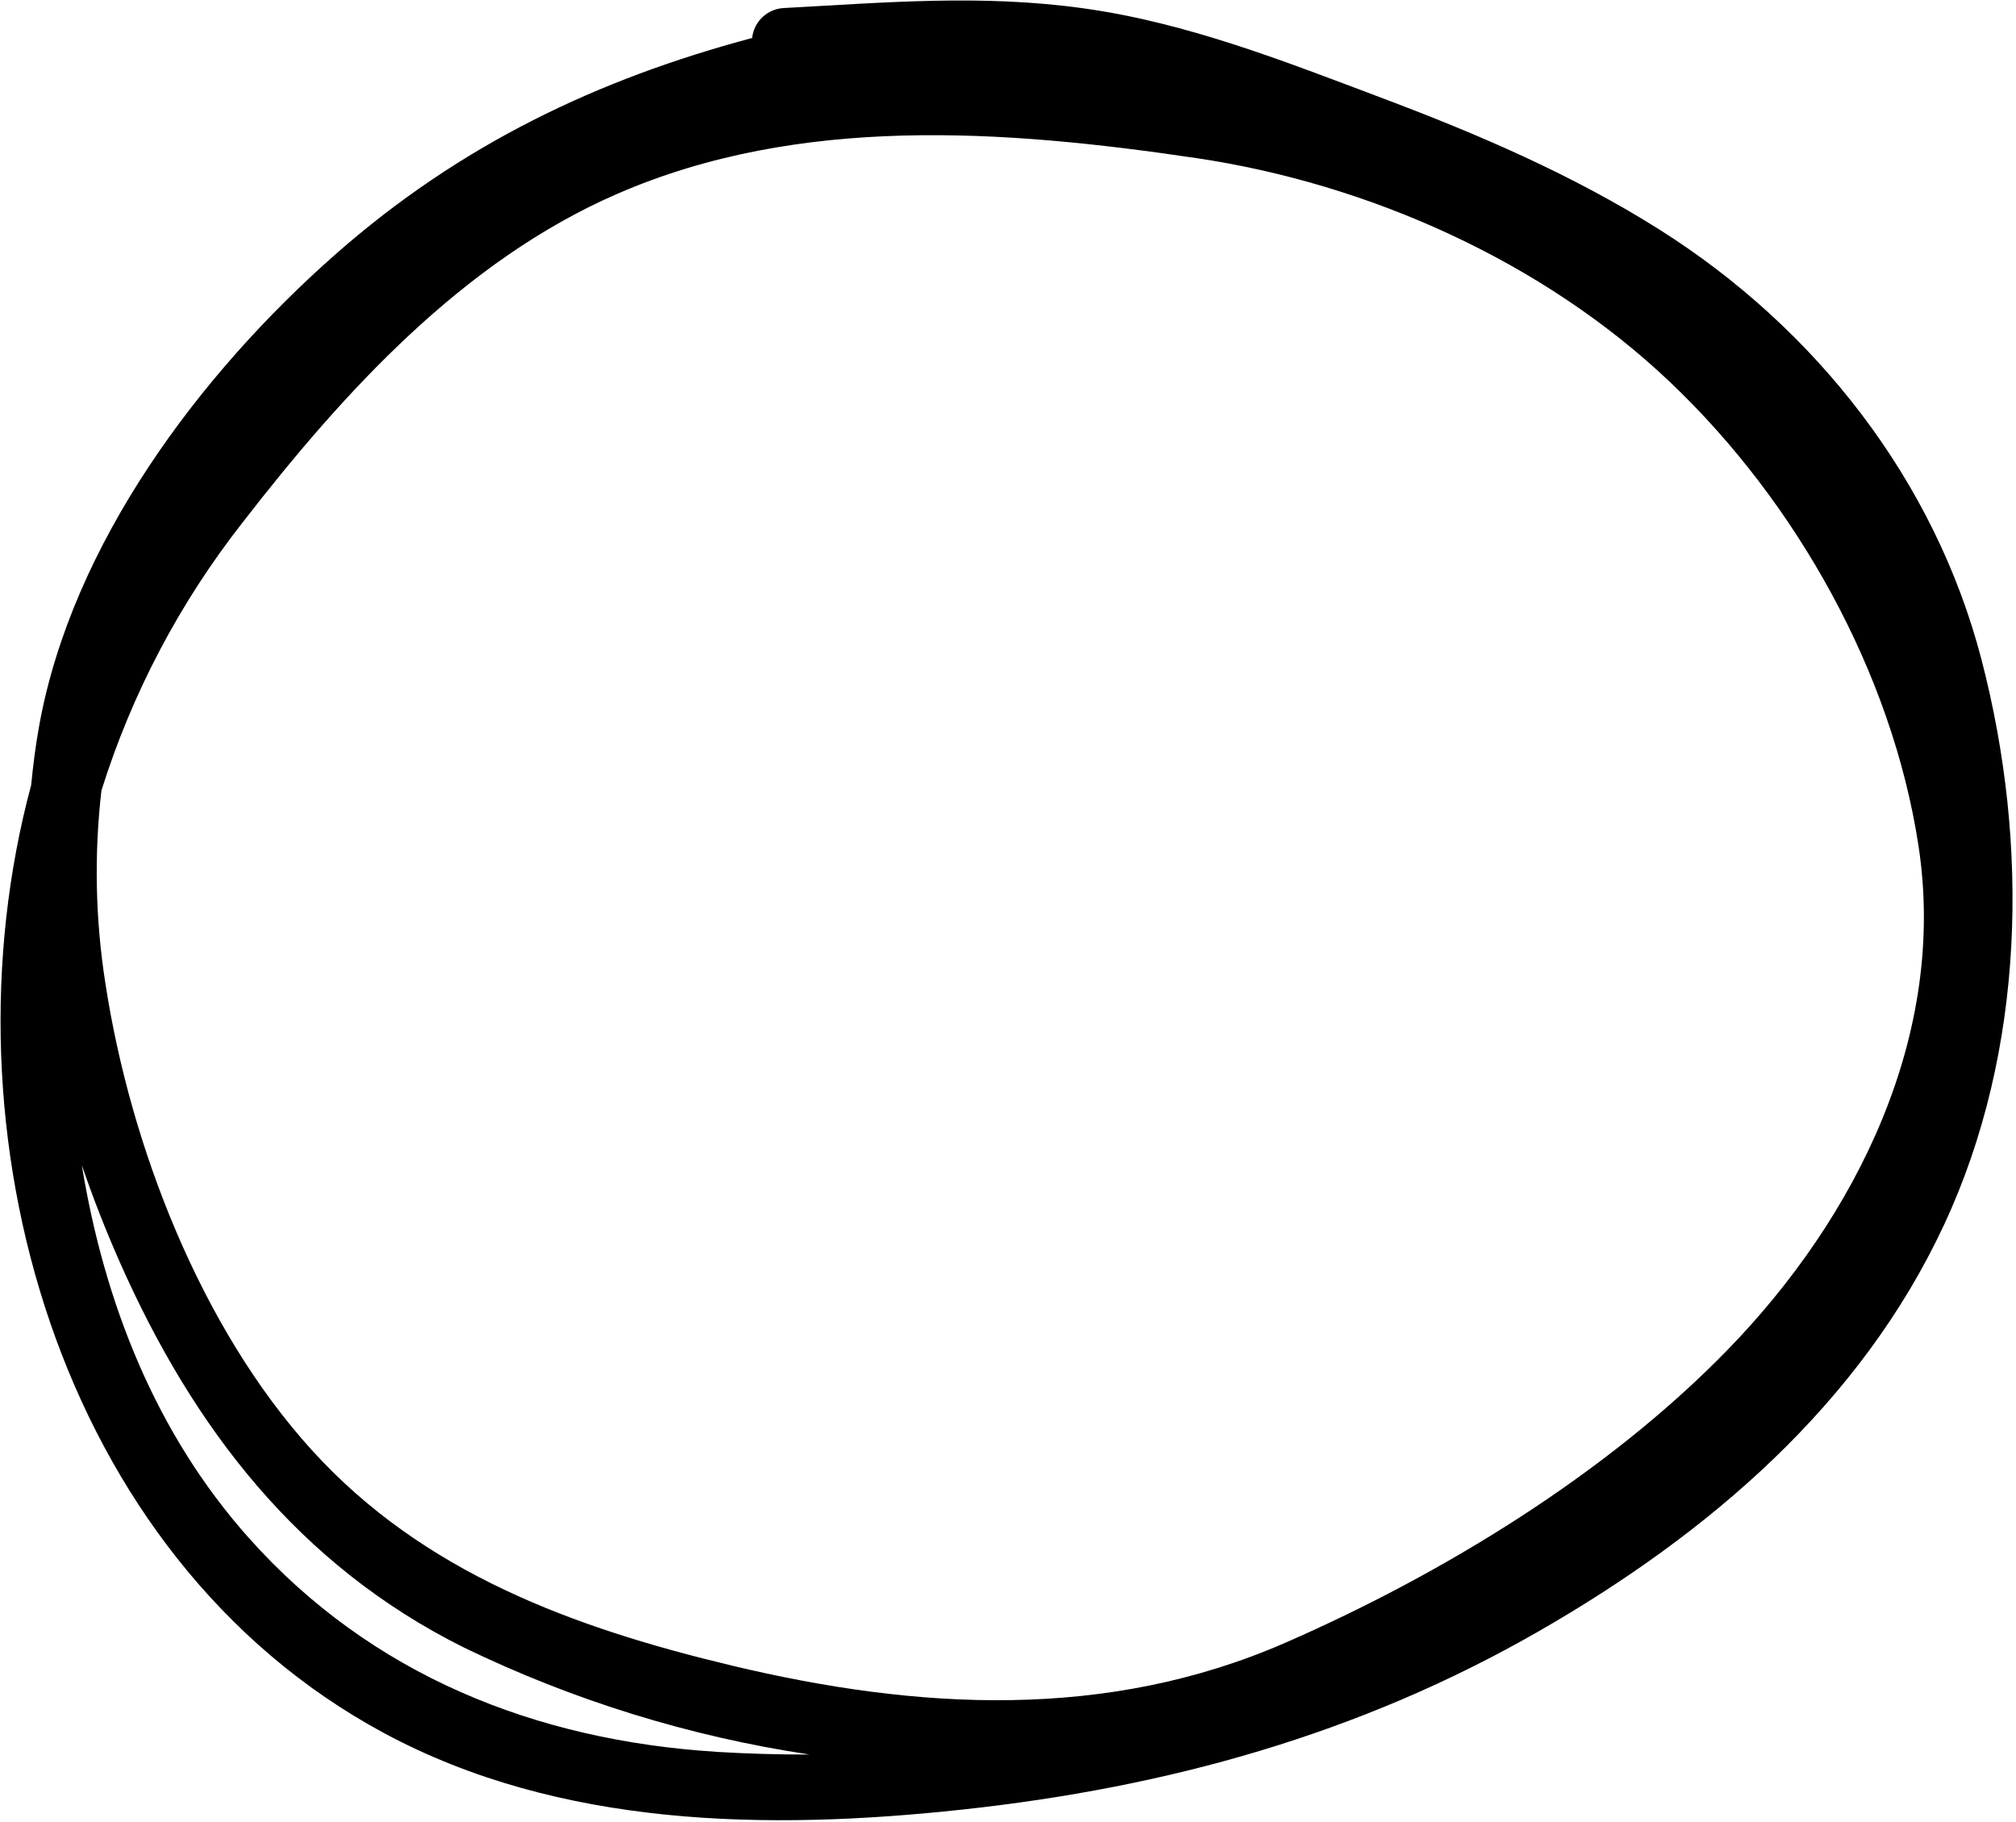 <svg fill="none" height="394" viewBox="0 0 436 394" width="436" xmlns="http://www.w3.org/2000/svg"><path d="m428.535 142.611c-10.107-38.815-35.894-71.664-69.634-92.958-18.707-11.806-39.072-20.575-59.72-28.345-21.234-7.993-42.288-16.367-64.886-19.512-22.052-3.067-42.653-1.254-64.674-.063-1.745.061-3.41.751-4.688 1.941-1.278 1.19-2.085 2.801-2.27 4.538-33.292 8.885-63.039 22.962-90.072 46.746-29.365 25.836-57.024 62.658-64.123 101.99-.766 4.248-1.315 8.516-1.725 12.795-20.084 74.643 5.561 166.871 76.252 204.969 38.07 20.516 83.137 21.104 125.061 16.578 44.365-4.788 85.951-16.271 124.857-38.638 36.533-21.002 69.433-48.991 87.528-87.82 17.591-37.712 18.475-82.329 8.093-122.221zm-406.596 28.314c6.595-21.005 16.941-40.642 30.536-57.96 21.866-28.23 47.715-56.581 81.026-71.055 39.427-17.137 83.694-13.878 125.199-7.728 37.3 5.532 74.997 22.317 102.525 48.475 27.274 25.916 47.943 62.786 53.679 100.156 6.294 40.971-13.406 80.431-41.32 109.104-26.05 26.757-61.564 48.43-95.632 63.305-38.598 16.853-79.449 14.552-119.7 4.921-34.103-8.158-66.697-20.001-90.84-46.617-24.038-26.495-39.19-65.736-44.587-100.696-2.198-13.863-2.496-27.961-.886-41.905zm133.095 207.875c-39.239-2.454-74.797-16.626-101.223-46.254-20.198-22.646-31.294-51.024-36.115-80.602 2.438 7.135 5.193 14.141 8.216 20.976 15.884 35.887 38.706 65.544 74.404 83.318 23.621 11.443 48.838 19.246 74.794 23.145-6.74.016-13.433-.176-20.081-.575z" fill="#000"/></svg>